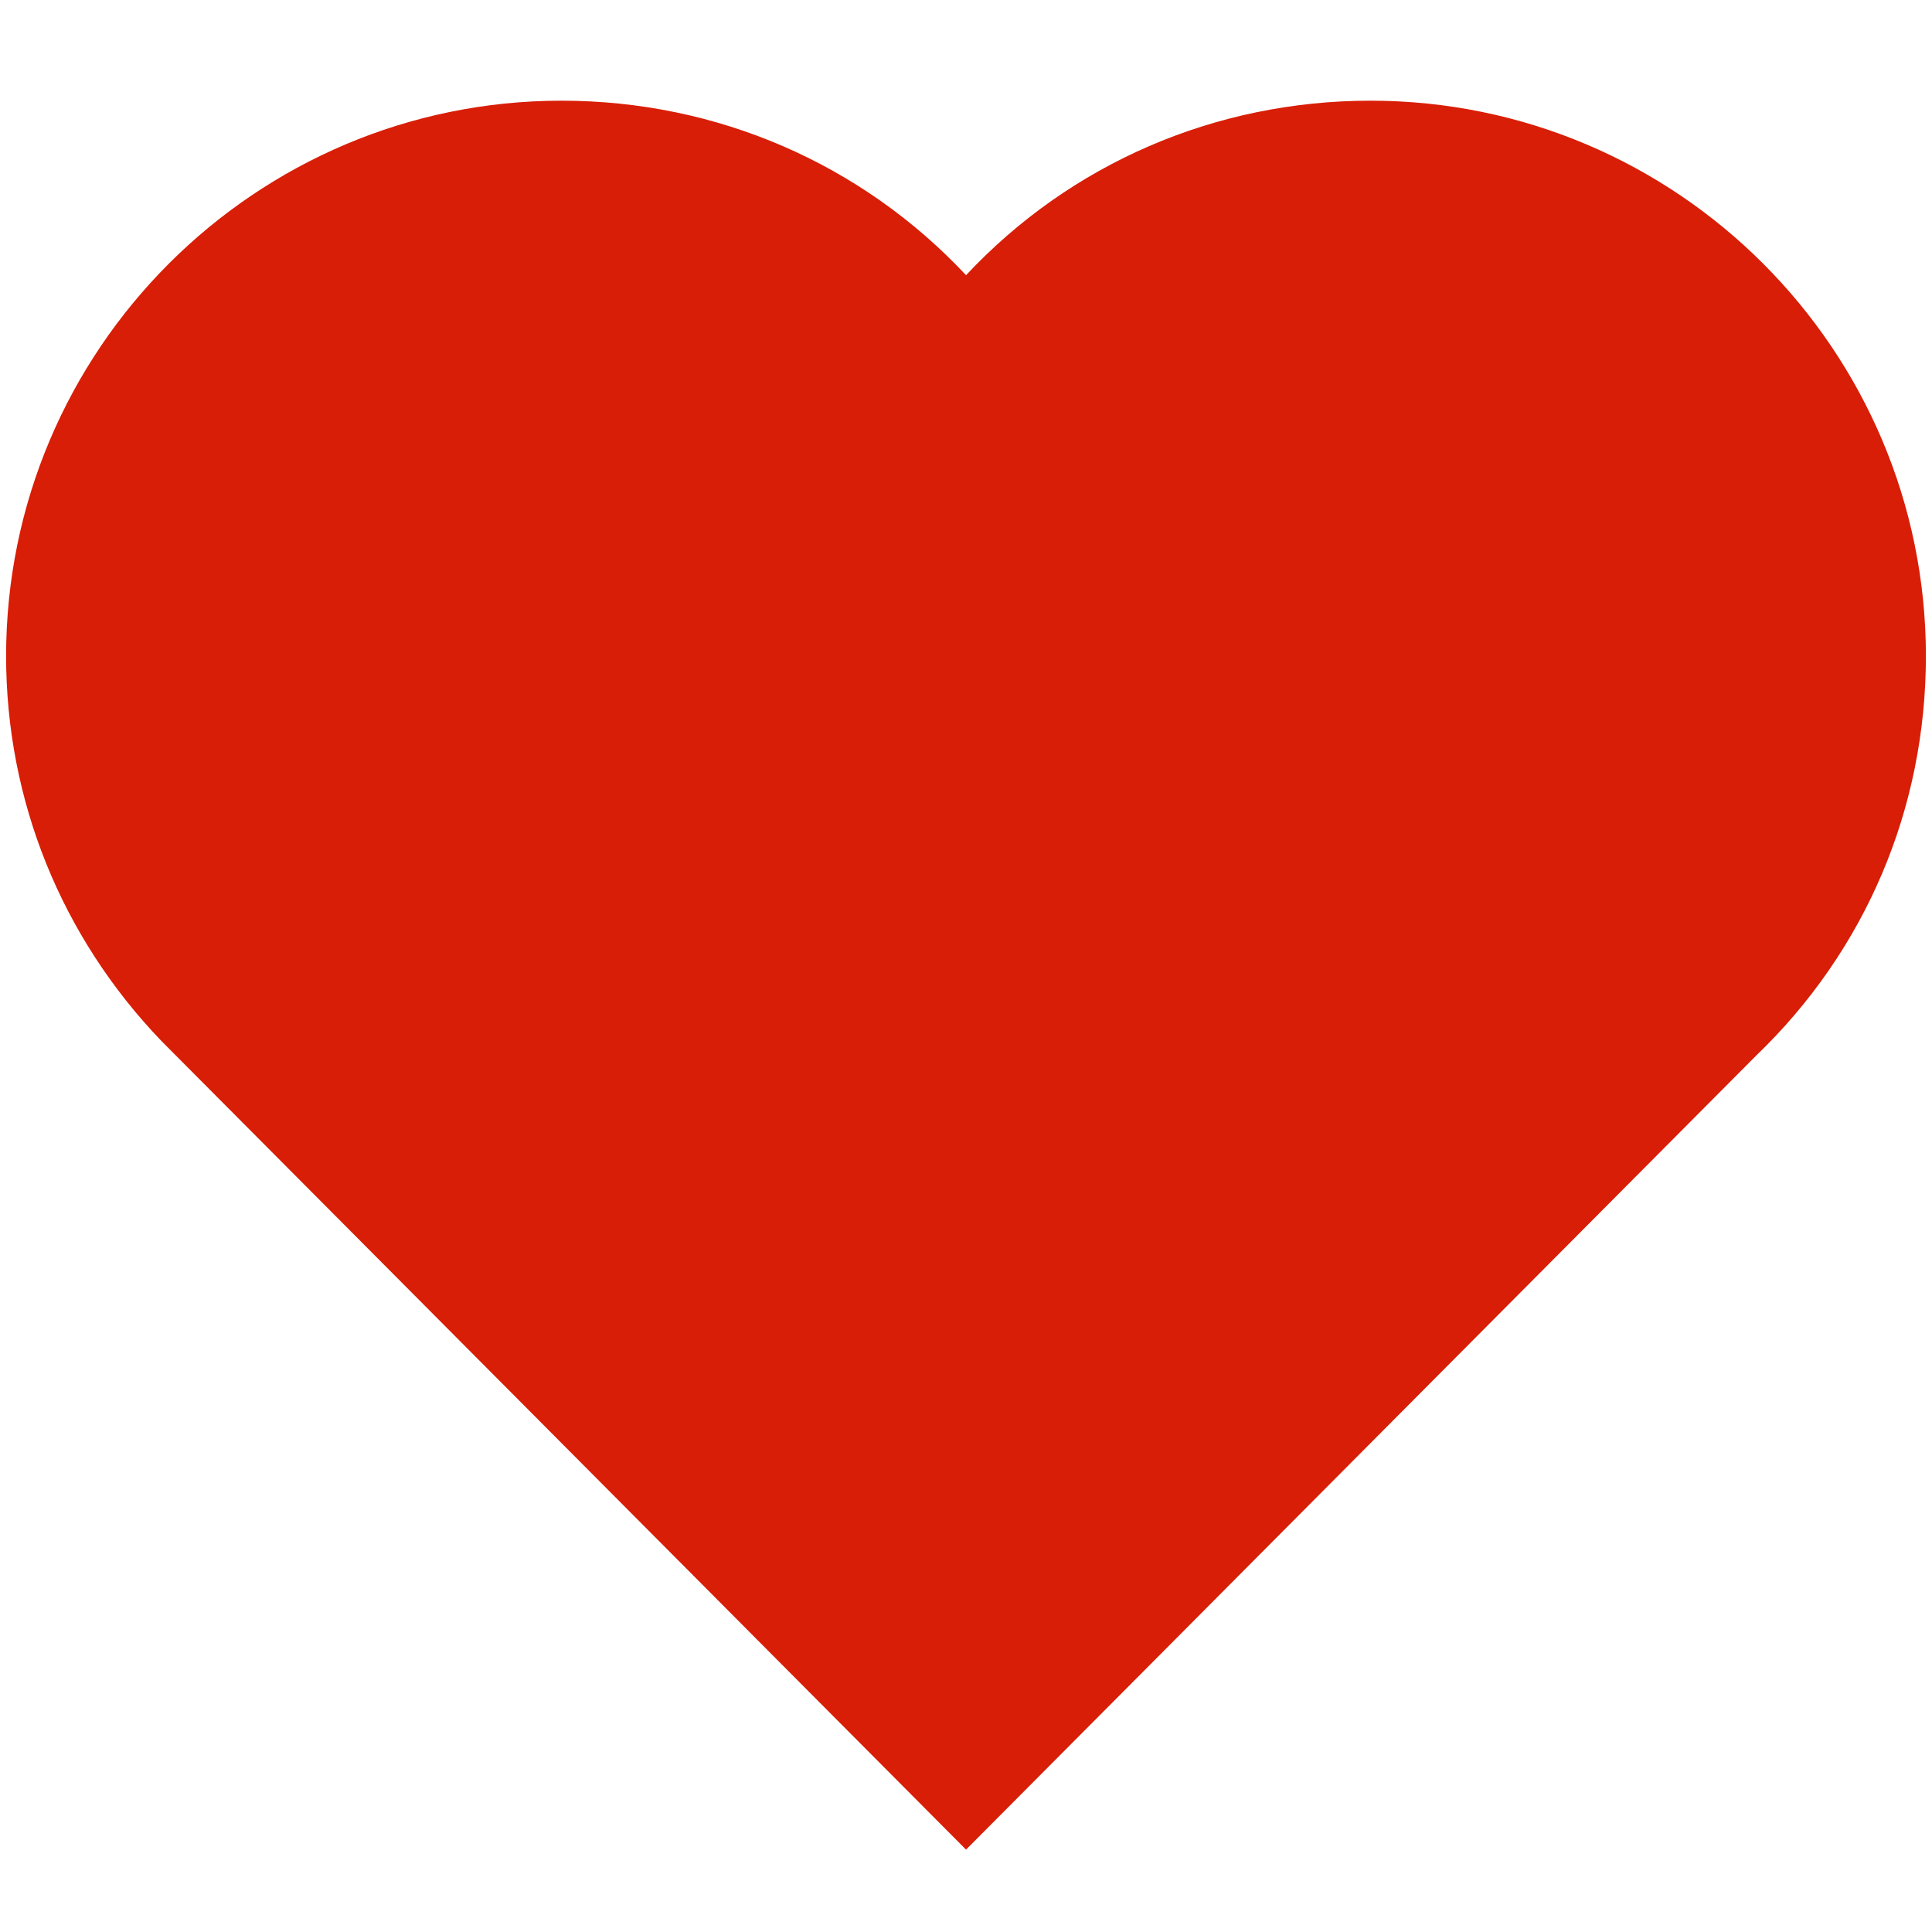 <?xml version="1.0" standalone="no"?><!DOCTYPE svg PUBLIC "-//W3C//DTD SVG 1.1//EN" "http://www.w3.org/Graphics/SVG/1.1/DTD/svg11.dtd"><svg t="1650452741675" class="icon" viewBox="0 0 1024 1024" version="1.1" xmlns="http://www.w3.org/2000/svg" p-id="15375" xmlns:xlink="http://www.w3.org/1999/xlink" width="200" height="200"><defs><style type="text/css">@font-face { font-family: feedback-iconfont; src: url("//at.alicdn.com/t/font_1031158_u69w8yhxdu.woff2?t=1630033759944") format("woff2"), url("//at.alicdn.com/t/font_1031158_u69w8yhxdu.woff?t=1630033759944") format("woff"), url("//at.alicdn.com/t/font_1031158_u69w8yhxdu.ttf?t=1630033759944") format("truetype"); }
</style></defs><path d="M512.023 980.34 85.62 551.82c-53.225-55.389-82.385-127.767-82.385-204.079 0-162.327 132.049-294.377 294.377-294.377 82.362 0 159.046 33.396 214.412 92.486 55.343-59.113 132.026-92.486 214.388-92.486 162.327 0 294.353 132.049 294.353 294.377 0 80.803-31.953 156.02-89.972 211.759L512.023 980.34z" p-id="15376" fill="#d81e06"></path></svg>